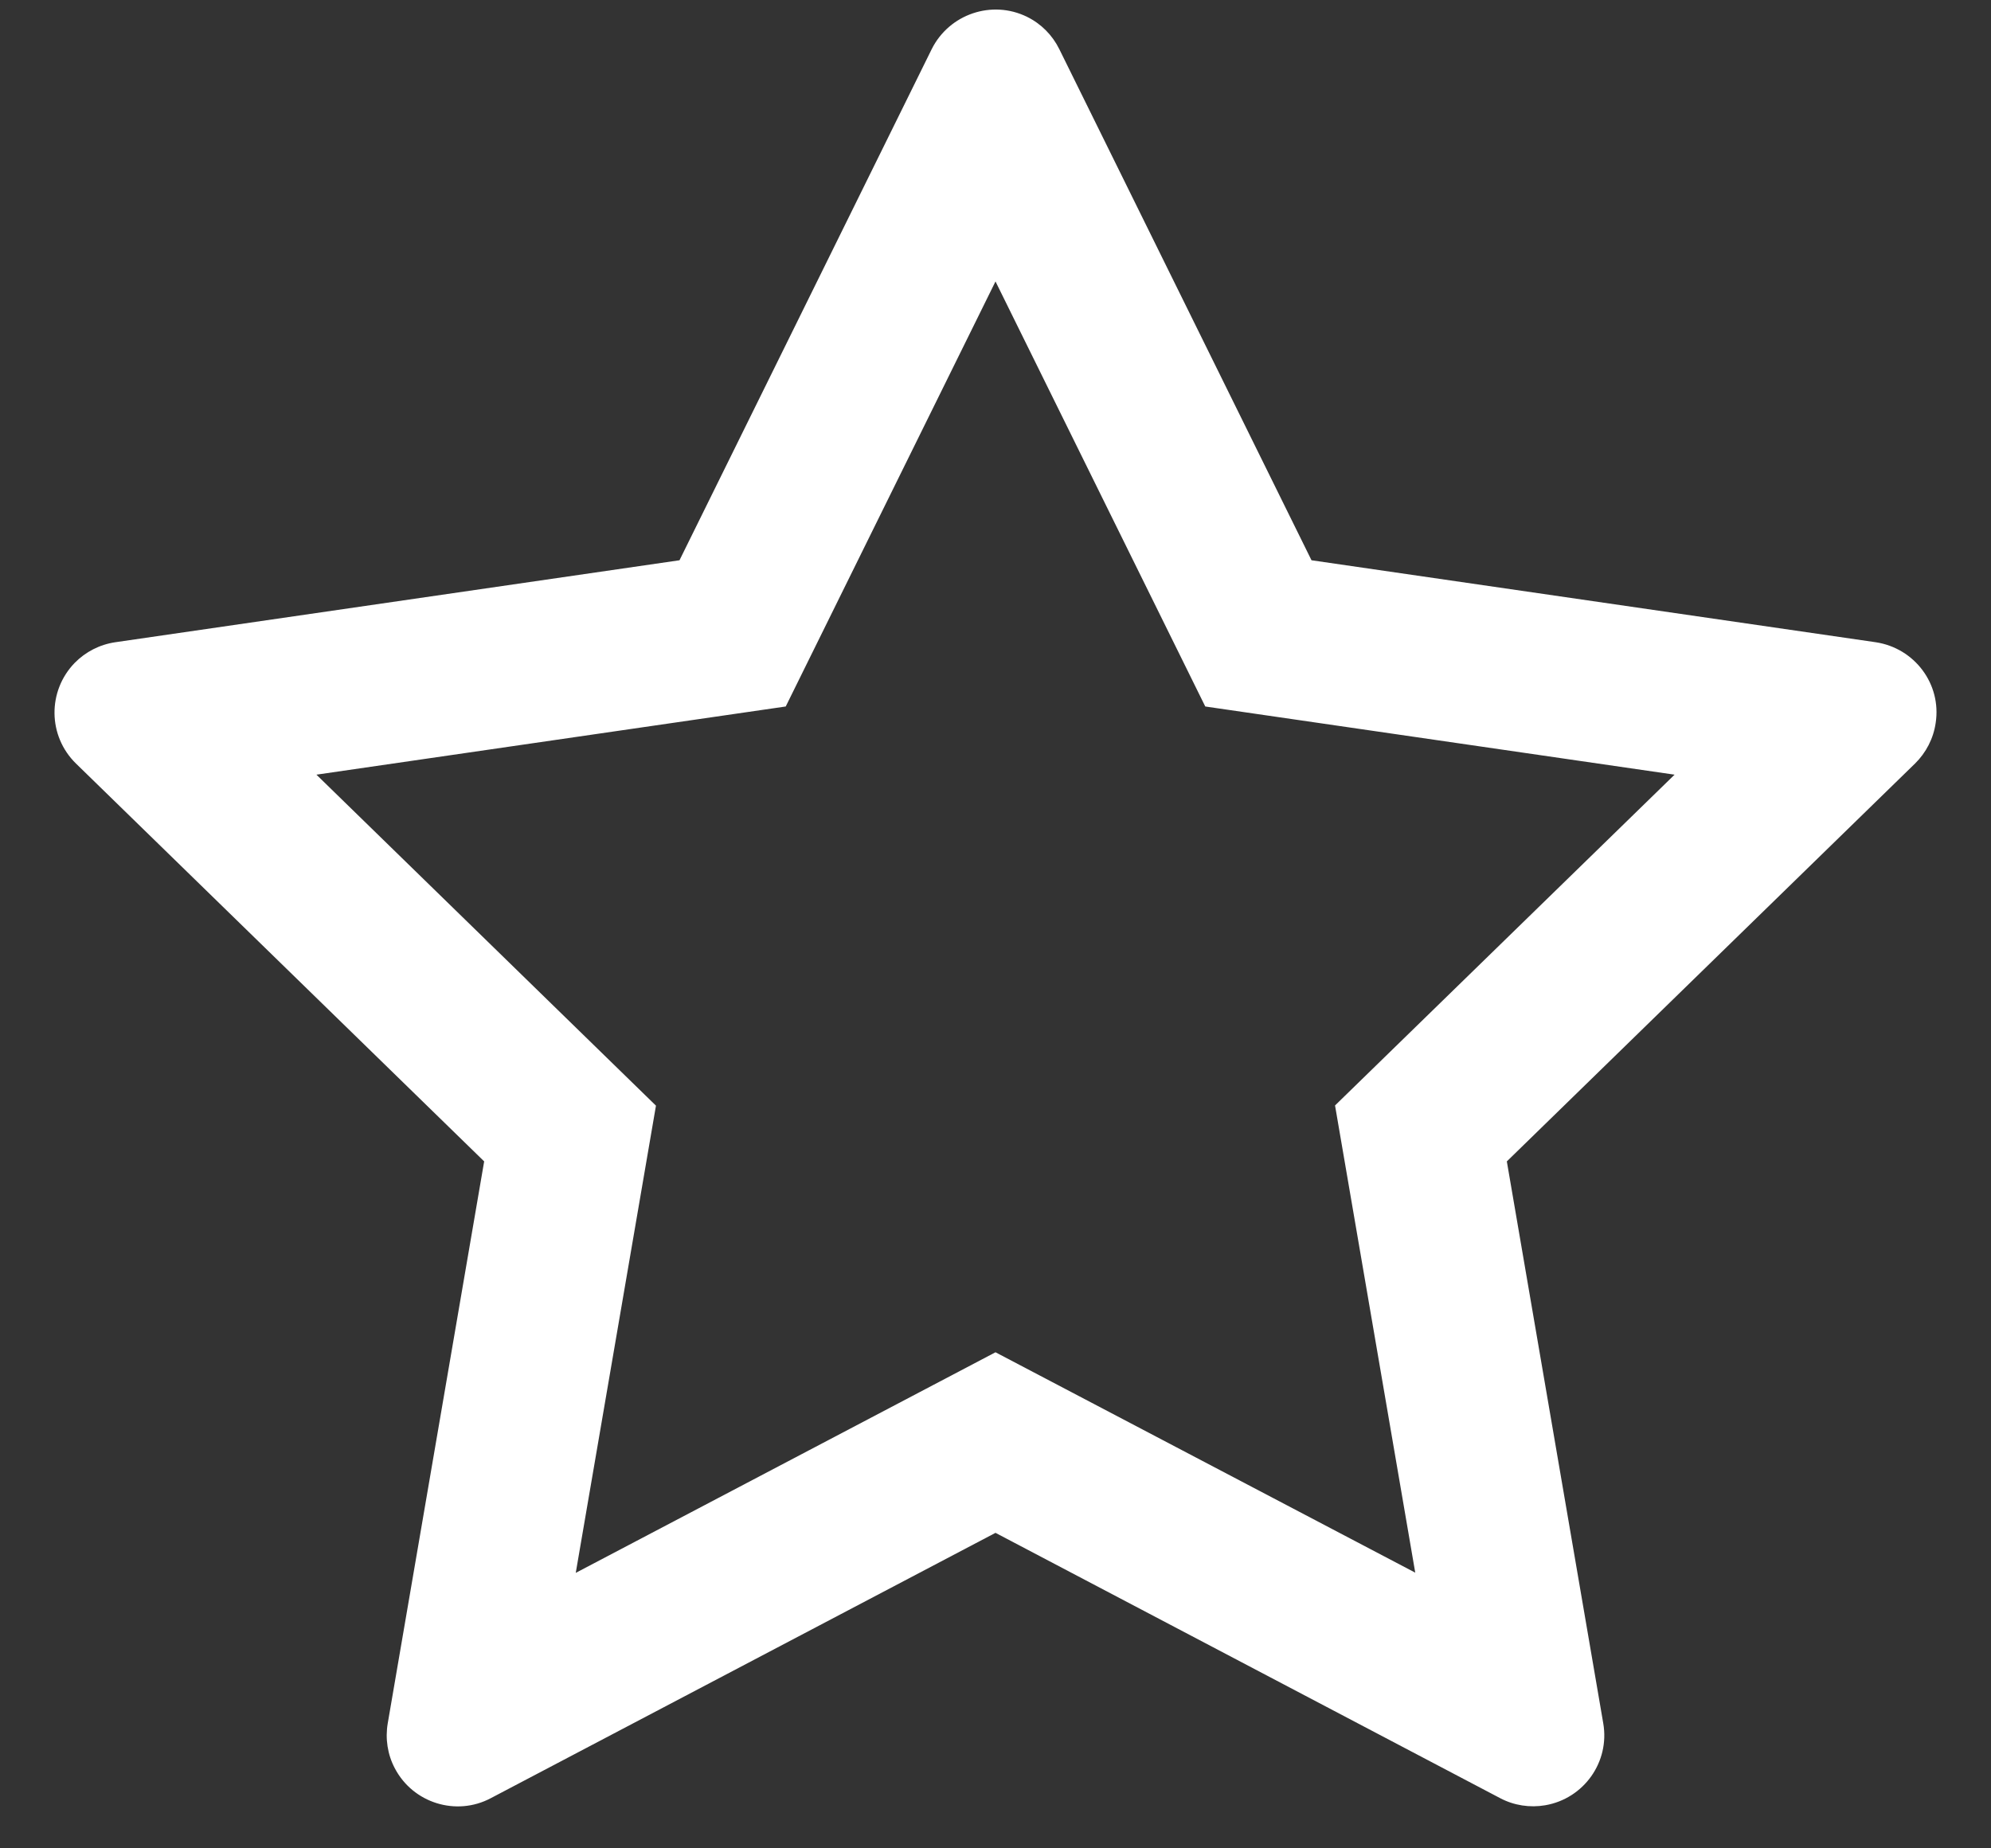 ﻿<?xml version="1.0" encoding="utf-8"?>
<svg version="1.1" xmlns:xlink="http://www.w3.org/1999/xlink" width="28px" height="26px" xmlns="http://www.w3.org/2000/svg">
  <rect width="100%" height="100%" fill="#333333" stroke="none"/>
  <g transform="matrix(1 0 0 1 -851 -2358 )">
    <path d="M 27.222 10.169  C 27.306 9.622  26.925 9.116  26.378 9.034  L 18.444 7.881  L 14.897 0.691  C 14.8 0.494  14.641 0.334  14.444 0.237  C 13.95 -0.006  13.35 0.197  13.103 0.691  L 9.556 7.881  L 1.622 9.034  C 1.403 9.066  1.203 9.169  1.05 9.325  C 0.666 9.722  0.672 10.353  1.069 10.741  L 6.809 16.337  L 5.453 24.241  C 5.416 24.456  5.45 24.681  5.553 24.875  C 5.809 25.363  6.416 25.553  6.903 25.294  L 14 21.562  L 21.097 25.294  C 21.291 25.397  21.516 25.431  21.731 25.394  C 22.275 25.3  22.641 24.784  22.547 24.241  L 21.191 16.337  L 26.931 10.741  C 27.087 10.588  27.191 10.387  27.222 10.169  Z M 23.55 10.897  L 18.775 15.55  L 19.903 22.122  L 14 19.022  L 8.097 22.125  L 9.225 15.553  L 4.45 10.897  L 11.05 9.938  L 14 3.959  L 16.95 9.938  L 23.55 10.897  Z " fill-rule="nonzero" fill="#ffffff" stroke="none" transform="matrix(1 0 0 1 851 2358 )" />
  </g>
</svg>